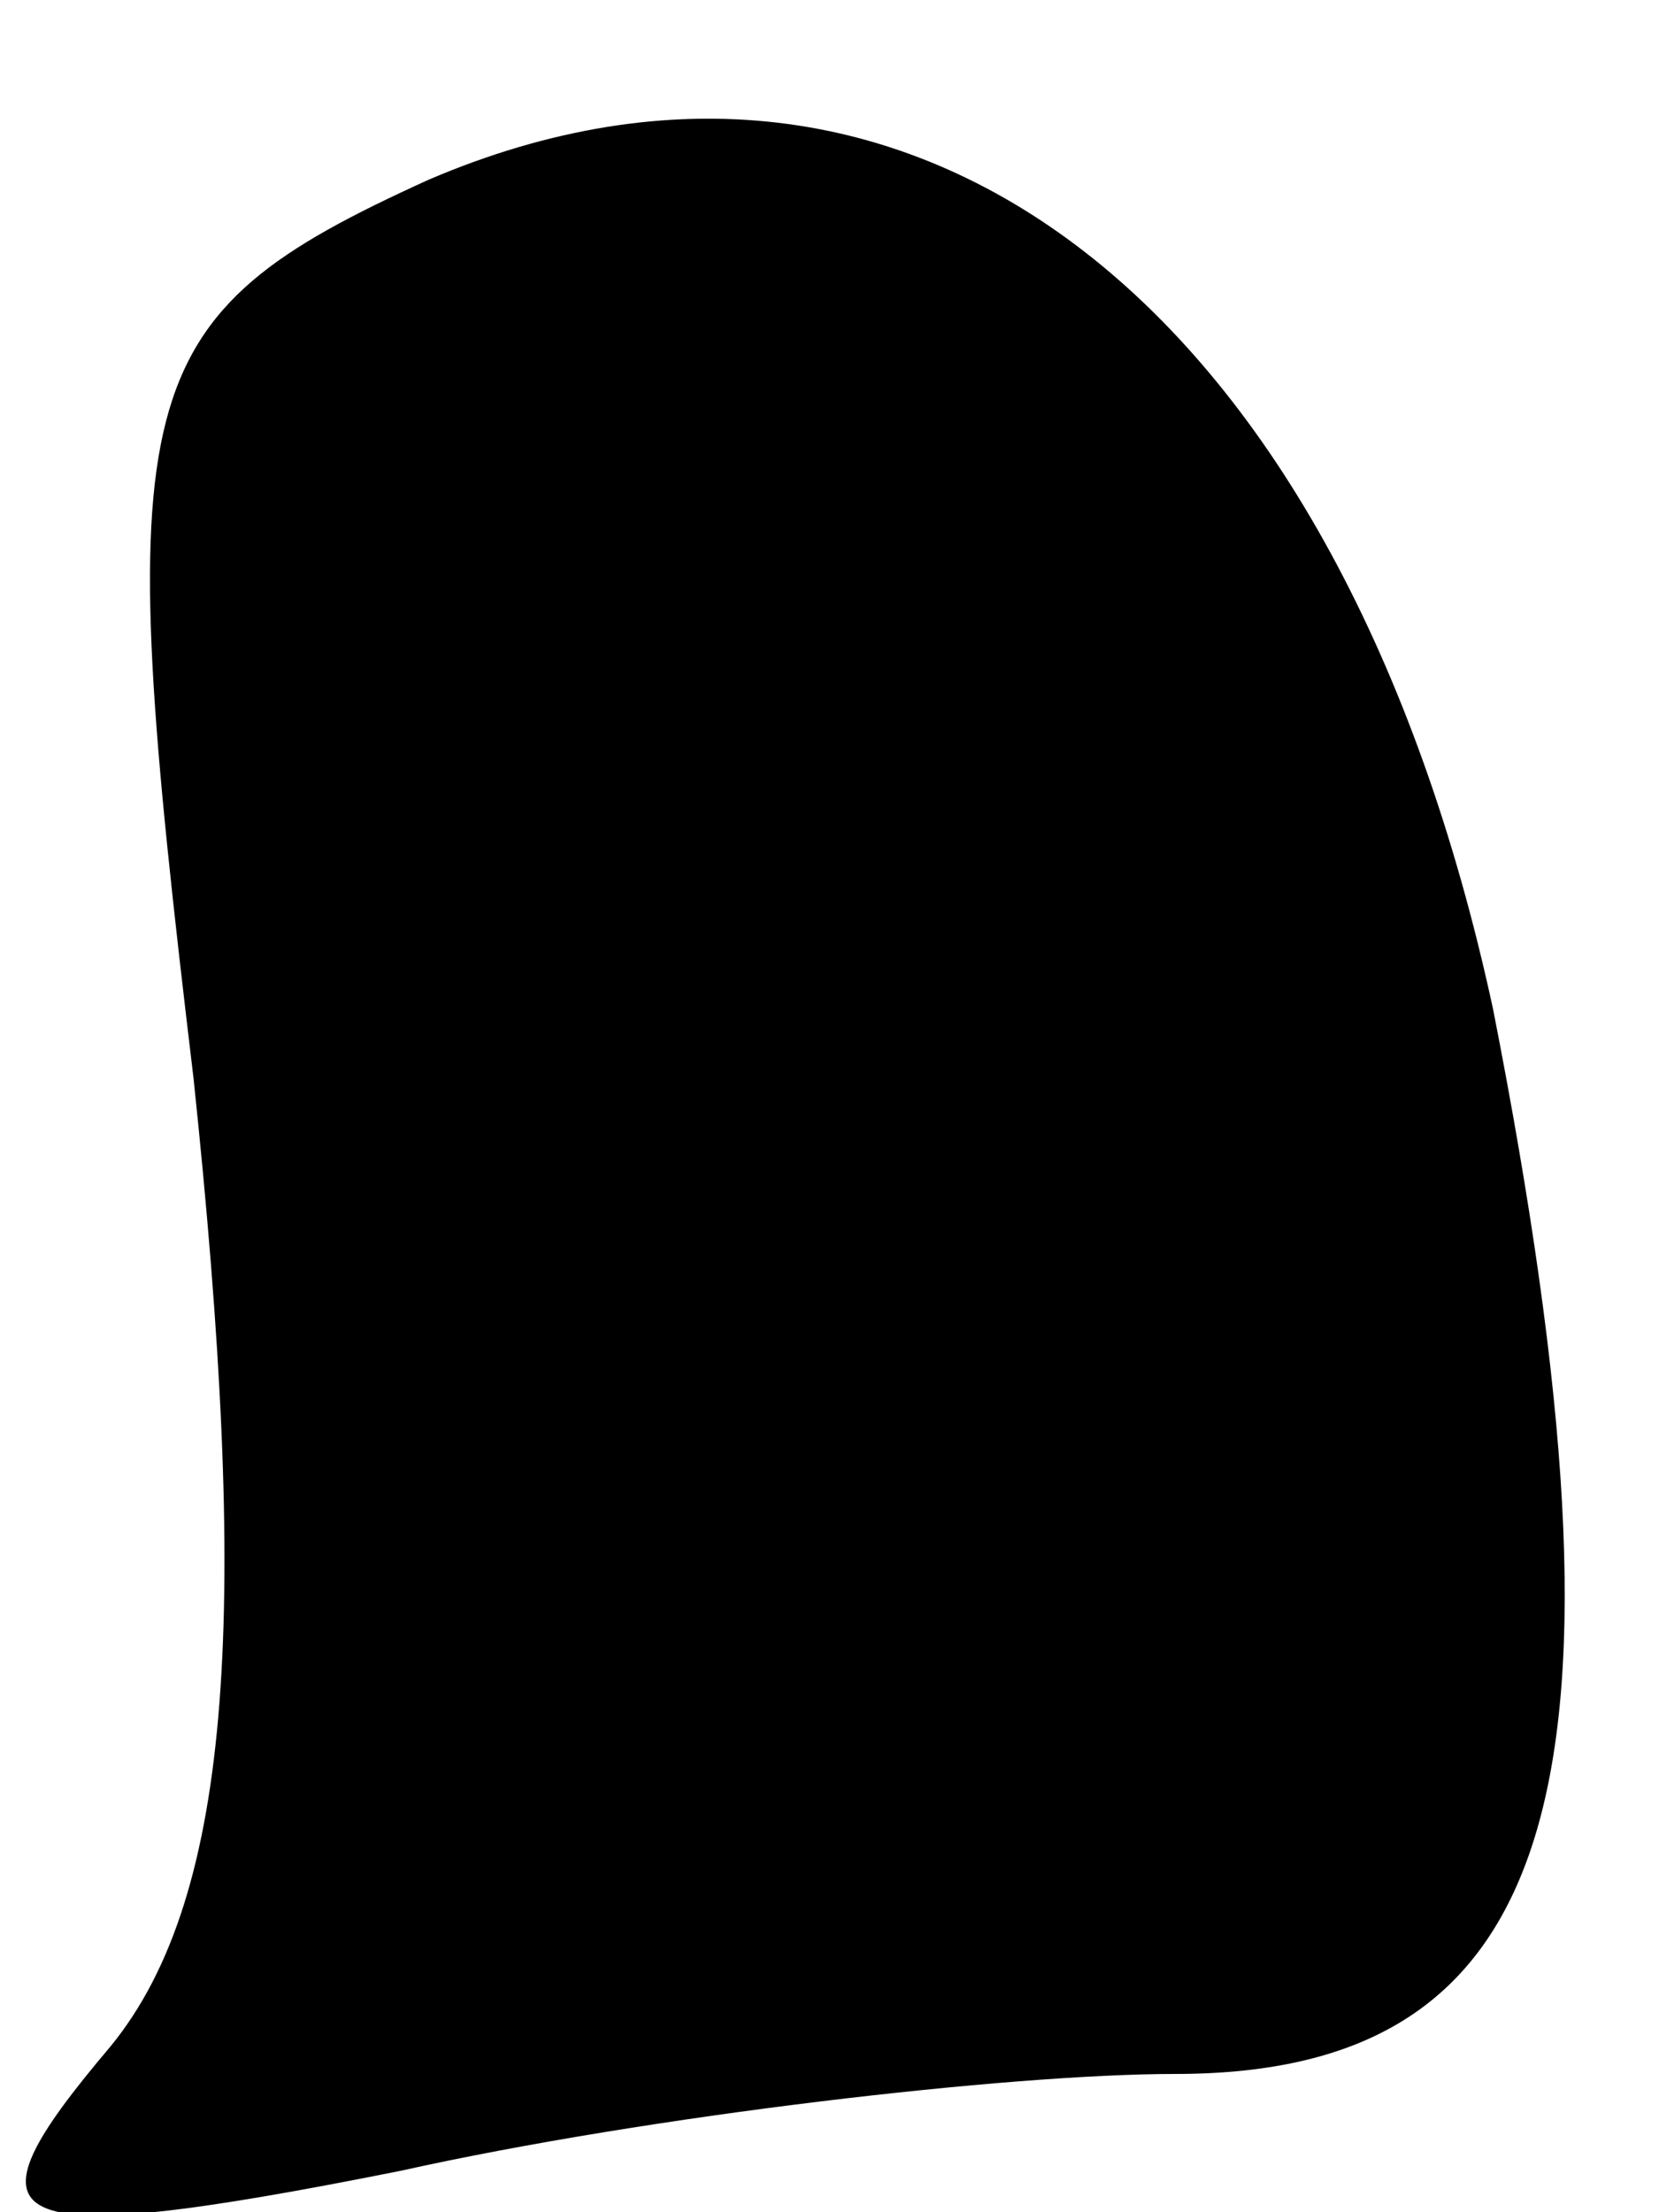 <?xml version="1.0" standalone="no"?>
<!DOCTYPE svg PUBLIC "-//W3C//DTD SVG 20010904//EN"
 "http://www.w3.org/TR/2001/REC-SVG-20010904/DTD/svg10.dtd">
<svg version="1.0" xmlns="http://www.w3.org/2000/svg"
 width="12pt" height="16pt" viewBox="0 0 12 16"
 preserveAspectRatio="xMidYMid meet">
<g transform="translate(0,16) scale(0.1,-0.1)"
fill="#000000" stroke="none">
<path fill="#000000" stroke="none" d="M31 147 c-22 -10 -23 -15 -17 -65 4
-38 3 -59 -6 -70 -11 -13 -9 -15 21 -9 18 4 44 7 56 7 28 0 34 21 23 77 -11
51 -42 75 -77 60z"/>
</g>
</svg>

